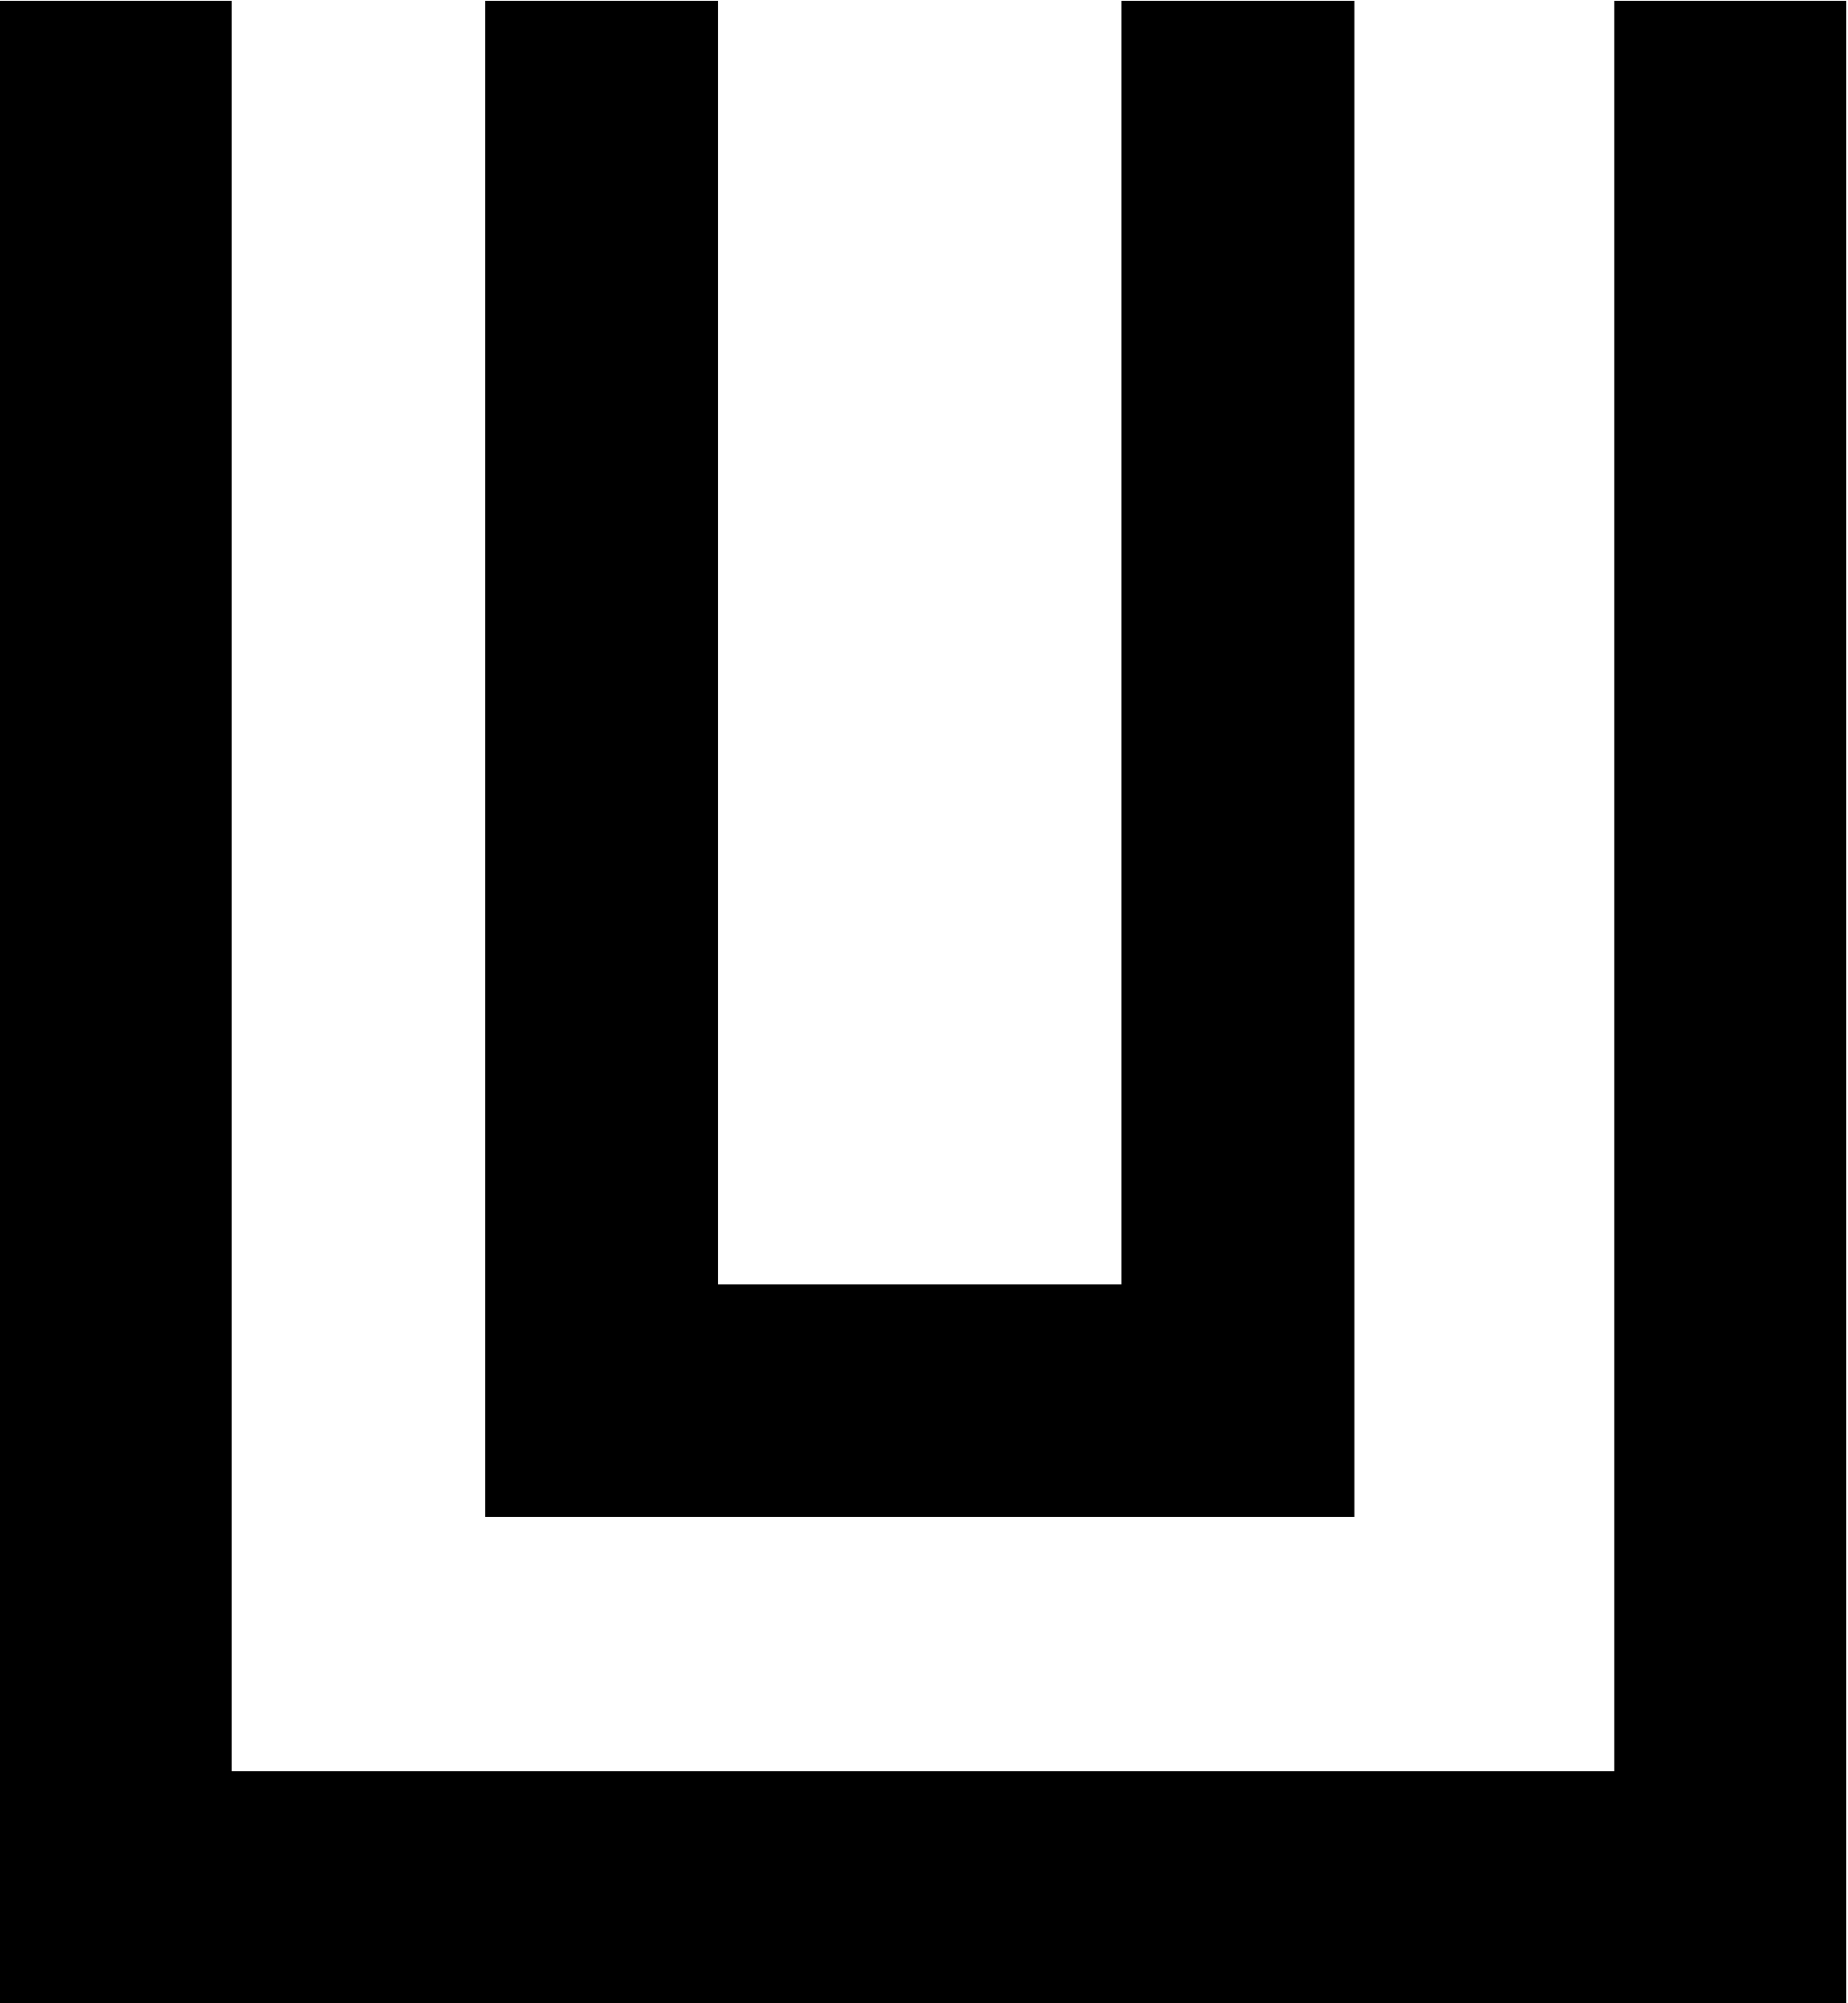 <?xml version="1.0" encoding="UTF-8"?>
<svg fill="#000000" version="1.1" viewBox="0 0 5.219 5.656" xmlns="http://www.w3.org/2000/svg" xmlns:xlink="http://www.w3.org/1999/xlink">
<defs>
<g id="a">
<path d="m4.312-1.062v-4.281h-0.656v3.625h-1.141v-3.625h-0.656v4.281zm1.391 1.375v-5.656h-0.656v5h-3.906v-5h-0.656v5.656z"/>
</g>
</defs>
<g transform="translate(-149.2 -129.42)">
<use x="148.712" y="134.765" xlink:href="#a"/>
</g>
</svg>

